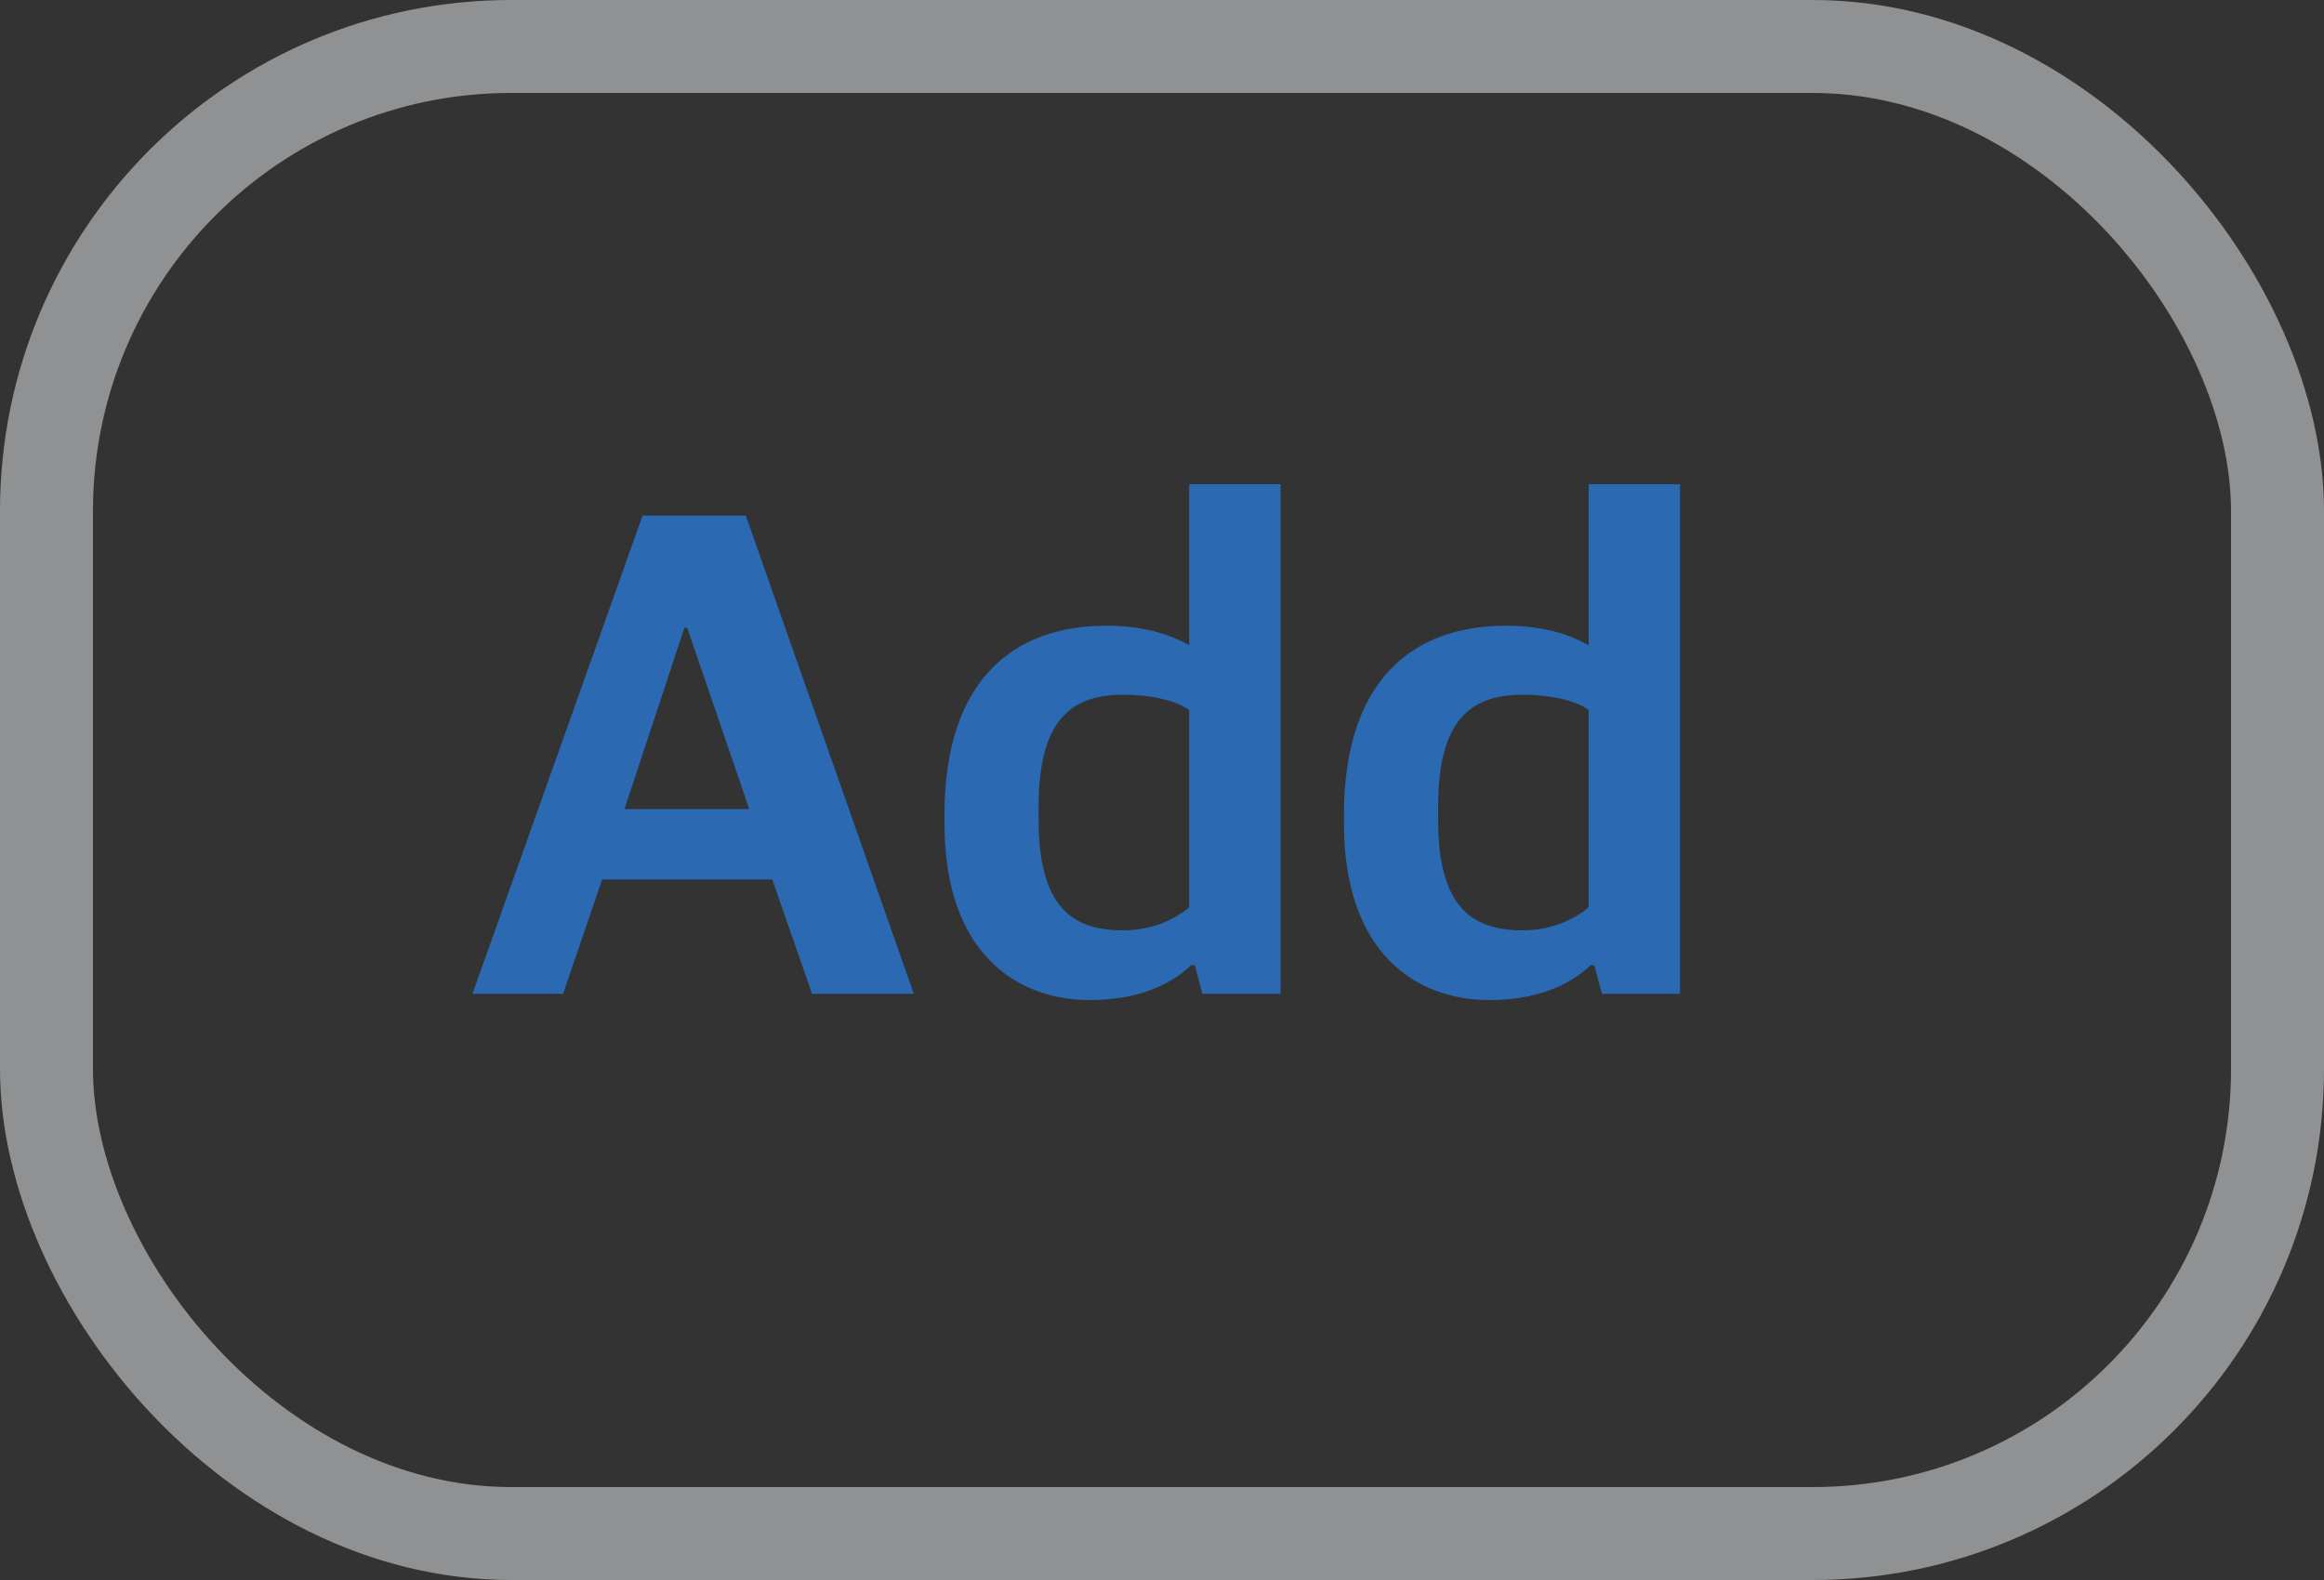 <svg xmlns="http://www.w3.org/2000/svg" width="50" height="34" viewBox="0 0 50 34">
    <rect x="0" y="0" width="50" height="34" fill="#333333" stroke="none"/>
    <g fill="none" fill-rule="evenodd">
        <rect width="48" height="32" x="1" y="1" stroke="#EDF0F1" stroke-opacity=".502" stroke-width="2" rx="10"/>
        <path fill="#2B69B2" fill-rule="nonzero" d="M12.115 21.385l.84-2.46h3.66l.855 2.46h2.19l-3.615-10.29h-2.22l-3.66 10.29h1.95zm4.005-3.975h-2.685l1.29-3.9h.06l1.335 3.9zm7.32 4.11c.975 0 1.695-.285 2.19-.75h.075l.165.615h1.68V10.42h-1.965v3.465c-.345-.195-.9-.42-1.785-.42-2.01 0-3.48 1.185-3.48 4.065v.195c0 2.79 1.56 3.795 3.12 3.795zm.72-1.5c-1.095 0-1.815-.51-1.815-2.385v-.27c0-1.845.675-2.415 1.815-2.415.63 0 1.17.135 1.425.33v4.245c-.27.225-.75.495-1.425.495zm7.875 1.5c.975 0 1.695-.285 2.19-.75h.075l.165.615h1.68V10.42H34.18v3.465c-.345-.195-.9-.42-1.785-.42-2.01 0-3.48 1.185-3.48 4.065v.195c0 2.79 1.56 3.795 3.12 3.795zm.72-1.5c-1.095 0-1.815-.51-1.815-2.385v-.27c0-1.845.675-2.415 1.815-2.415.63 0 1.17.135 1.425.33v4.245c-.27.225-.75.495-1.425.495z"/>
    </g>
</svg>
